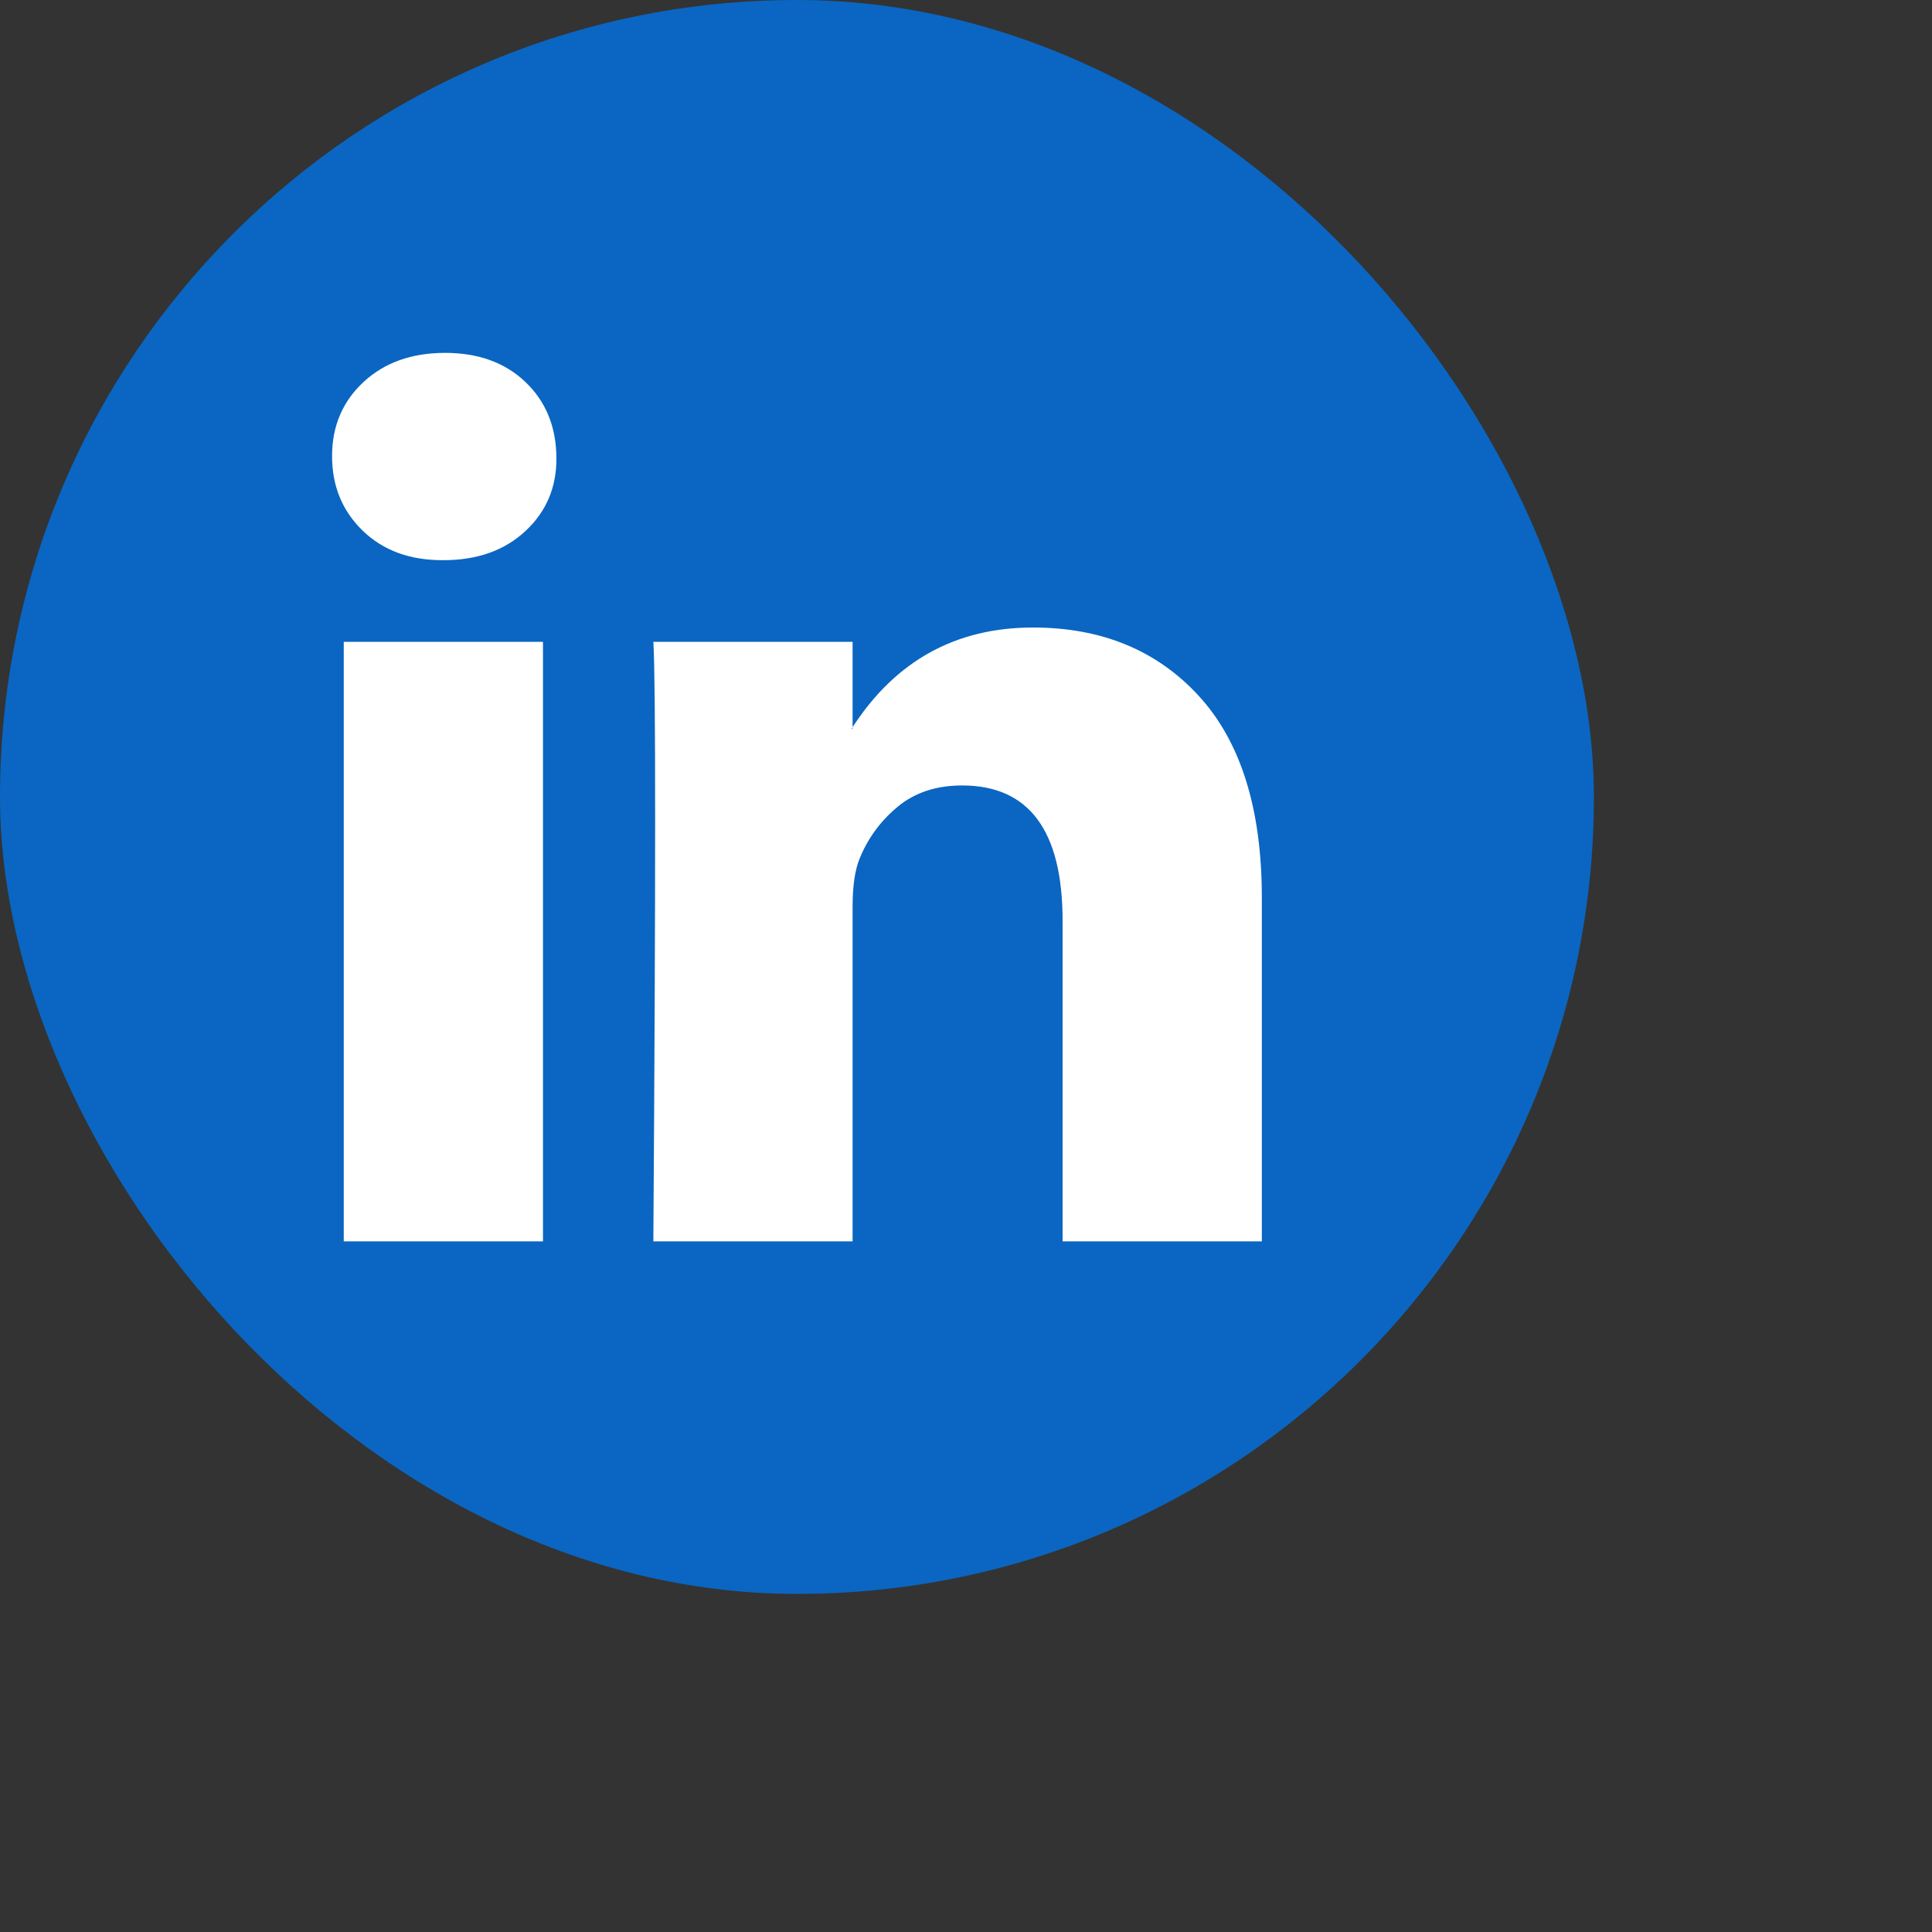 <svg width="40" height="40" viewBox="0 0 40 40" fill="none" xmlns="http://www.w3.org/2000/svg">
<rect x="0" y="0" width="40" height="40" fill="#333333" stroke="none"/>
<rect width="33" height="33" rx="16.5" fill="#0A66C2"/>
<g clip-path="url(#clip0_1917_17455)">
<path d="M6.875 9.443C6.875 8.824 7.092 8.313 7.525 7.91C7.959 7.507 8.523 7.306 9.216 7.306C9.898 7.306 10.449 7.504 10.87 7.901C11.303 8.31 11.52 8.842 11.52 9.499C11.52 10.093 11.31 10.589 10.889 10.985C10.455 11.394 9.885 11.598 9.179 11.598H9.16C8.479 11.598 7.928 11.394 7.507 10.985C7.086 10.576 6.875 10.062 6.875 9.443ZM7.117 25.701V13.289H11.242V25.701H7.117ZM13.527 25.701H17.652V18.771C17.652 18.337 17.702 18.003 17.801 17.767C17.974 17.346 18.237 16.99 18.59 16.699C18.943 16.408 19.386 16.262 19.919 16.262C21.306 16.262 22 17.198 22 19.068V25.701H26.125V18.585C26.125 16.752 25.691 15.361 24.824 14.413C23.957 13.466 22.811 12.992 21.387 12.992C19.789 12.992 18.544 13.68 17.652 15.055V15.092H17.633L17.652 15.055V13.289H13.527C13.552 13.686 13.564 14.918 13.564 16.987C13.564 19.056 13.552 21.96 13.527 25.701Z" fill="white"/>
</g>
<defs>
<clipPath id="clip0_1917_17455">
<rect width="19.25" height="19.25" fill="white" transform="translate(6.875 6.875)"/>
</clipPath>
</defs>
</svg>

